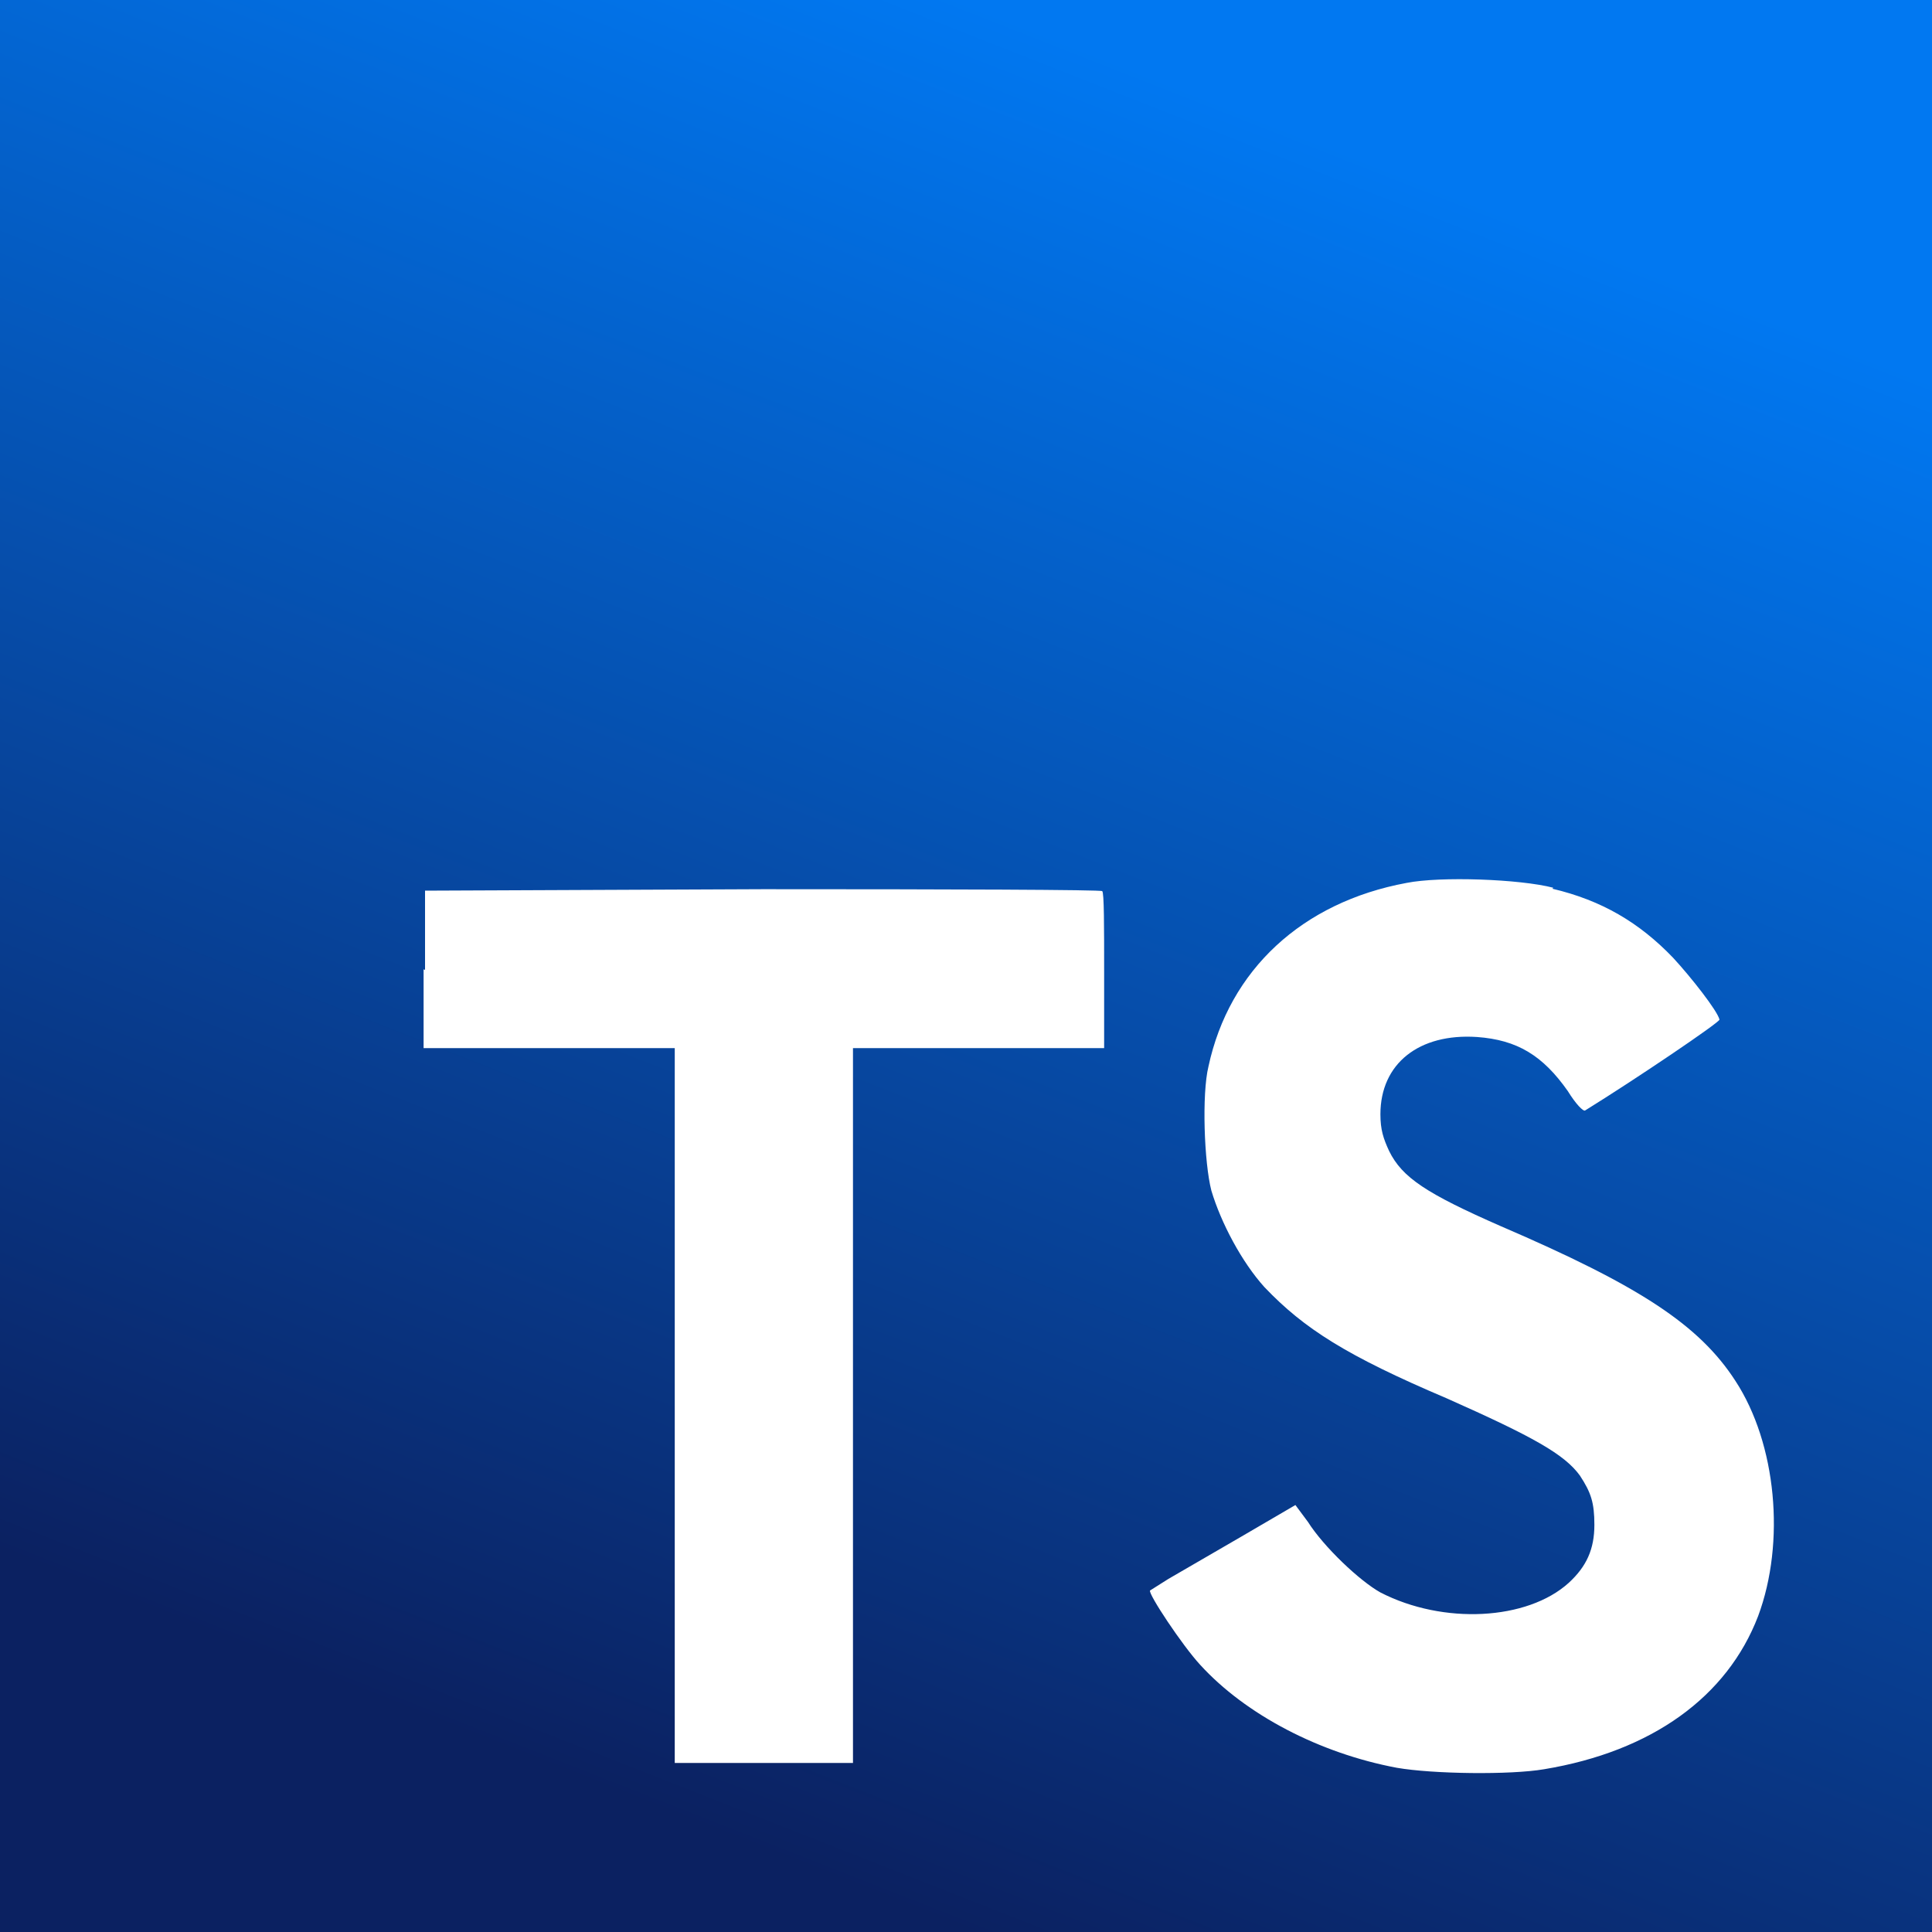 <svg width="2500" height="2500" viewBox="0 0 2500 2500" fill="none" xmlns="http://www.w3.org/2000/svg">
<rect x="0" y="0" width="2500" height="2500" fill="#333333" stroke="none"/>
<g clip-path="url(#clip0_703_89)">
<path d="M0 1250V0H2500V2500H0" fill="url(#paint0_linear_703_89)"/>
<path d="M548.125 1254.37V1356.25H873.125V2281.25H1103.75V1356.25H1428.75V1256.25C1428.75 1200 1428.75 1154.37 1426.25 1153.12C1426.25 1151.25 1228.12 1150.62 987.5 1150.62L550 1152.5V1255L548.125 1254.37ZM2008.75 1150C2072.5 1165 2121.25 1193.75 2165 1239.37C2188.13 1264.37 2222.5 1308.12 2225 1319.37C2225 1323.12 2116.88 1396.25 2051.25 1436.87C2048.75 1438.75 2038.75 1428.12 2028.75 1411.87C1996.25 1365.62 1963.12 1345.62 1911.25 1341.87C1836.25 1336.87 1786.25 1376.25 1786.25 1441.87C1786.25 1461.87 1790 1473.12 1797.5 1489.37C1814.38 1523.75 1845.62 1544.37 1942.5 1586.87C2121.25 1663.75 2198.75 1714.37 2245.62 1786.87C2298.75 1868.12 2310.62 1995.62 2275 2091.25C2235 2195.62 2137.5 2266.25 1998.13 2289.37C1954.38 2296.87 1854.38 2295.62 1807.5 2287.5C1707.5 2268.75 1611.88 2218.75 1553.12 2154.38C1530 2129.38 1485.63 2062.5 1488.13 2058.12L1511.88 2043.12L1605.62 1988.75L1676.25 1947.5L1692.5 1969.38C1713.12 2001.88 1759.38 2045.63 1786.25 2060.63C1867.5 2102.5 1976.25 2096.88 2030 2048.13C2053.12 2026.88 2063.12 2004.38 2063.12 1973.13C2063.12 1944.38 2058.75 1931.25 2044.38 1909.37C2024.38 1881.87 1984.38 1859.37 1871.88 1809.37C1742.5 1754.37 1687.5 1719.37 1636.25 1665.62C1606.88 1633.12 1580 1582.5 1567.5 1540.62C1558.13 1504.37 1555 1415.62 1563.75 1380C1590.62 1255 1685 1167.5 1820 1142.5C1863.75 1133.75 1966.88 1137.5 2010 1148.75L2008.75 1150Z" fill="white"/>
</g>
<defs>
<linearGradient id="paint0_linear_703_89" x1="1250" y1="-4.83164e-05" x2="398.335" y2="2164.97" gradientUnits="userSpaceOnUse">
<stop stop-color="#0178F1"/>
<stop offset="1" stop-color="#0B2161"/>
</linearGradient>
<clipPath id="clip0_703_89">
<rect width="2500" height="2500" fill="white"/>
</clipPath>
</defs>
</svg>
